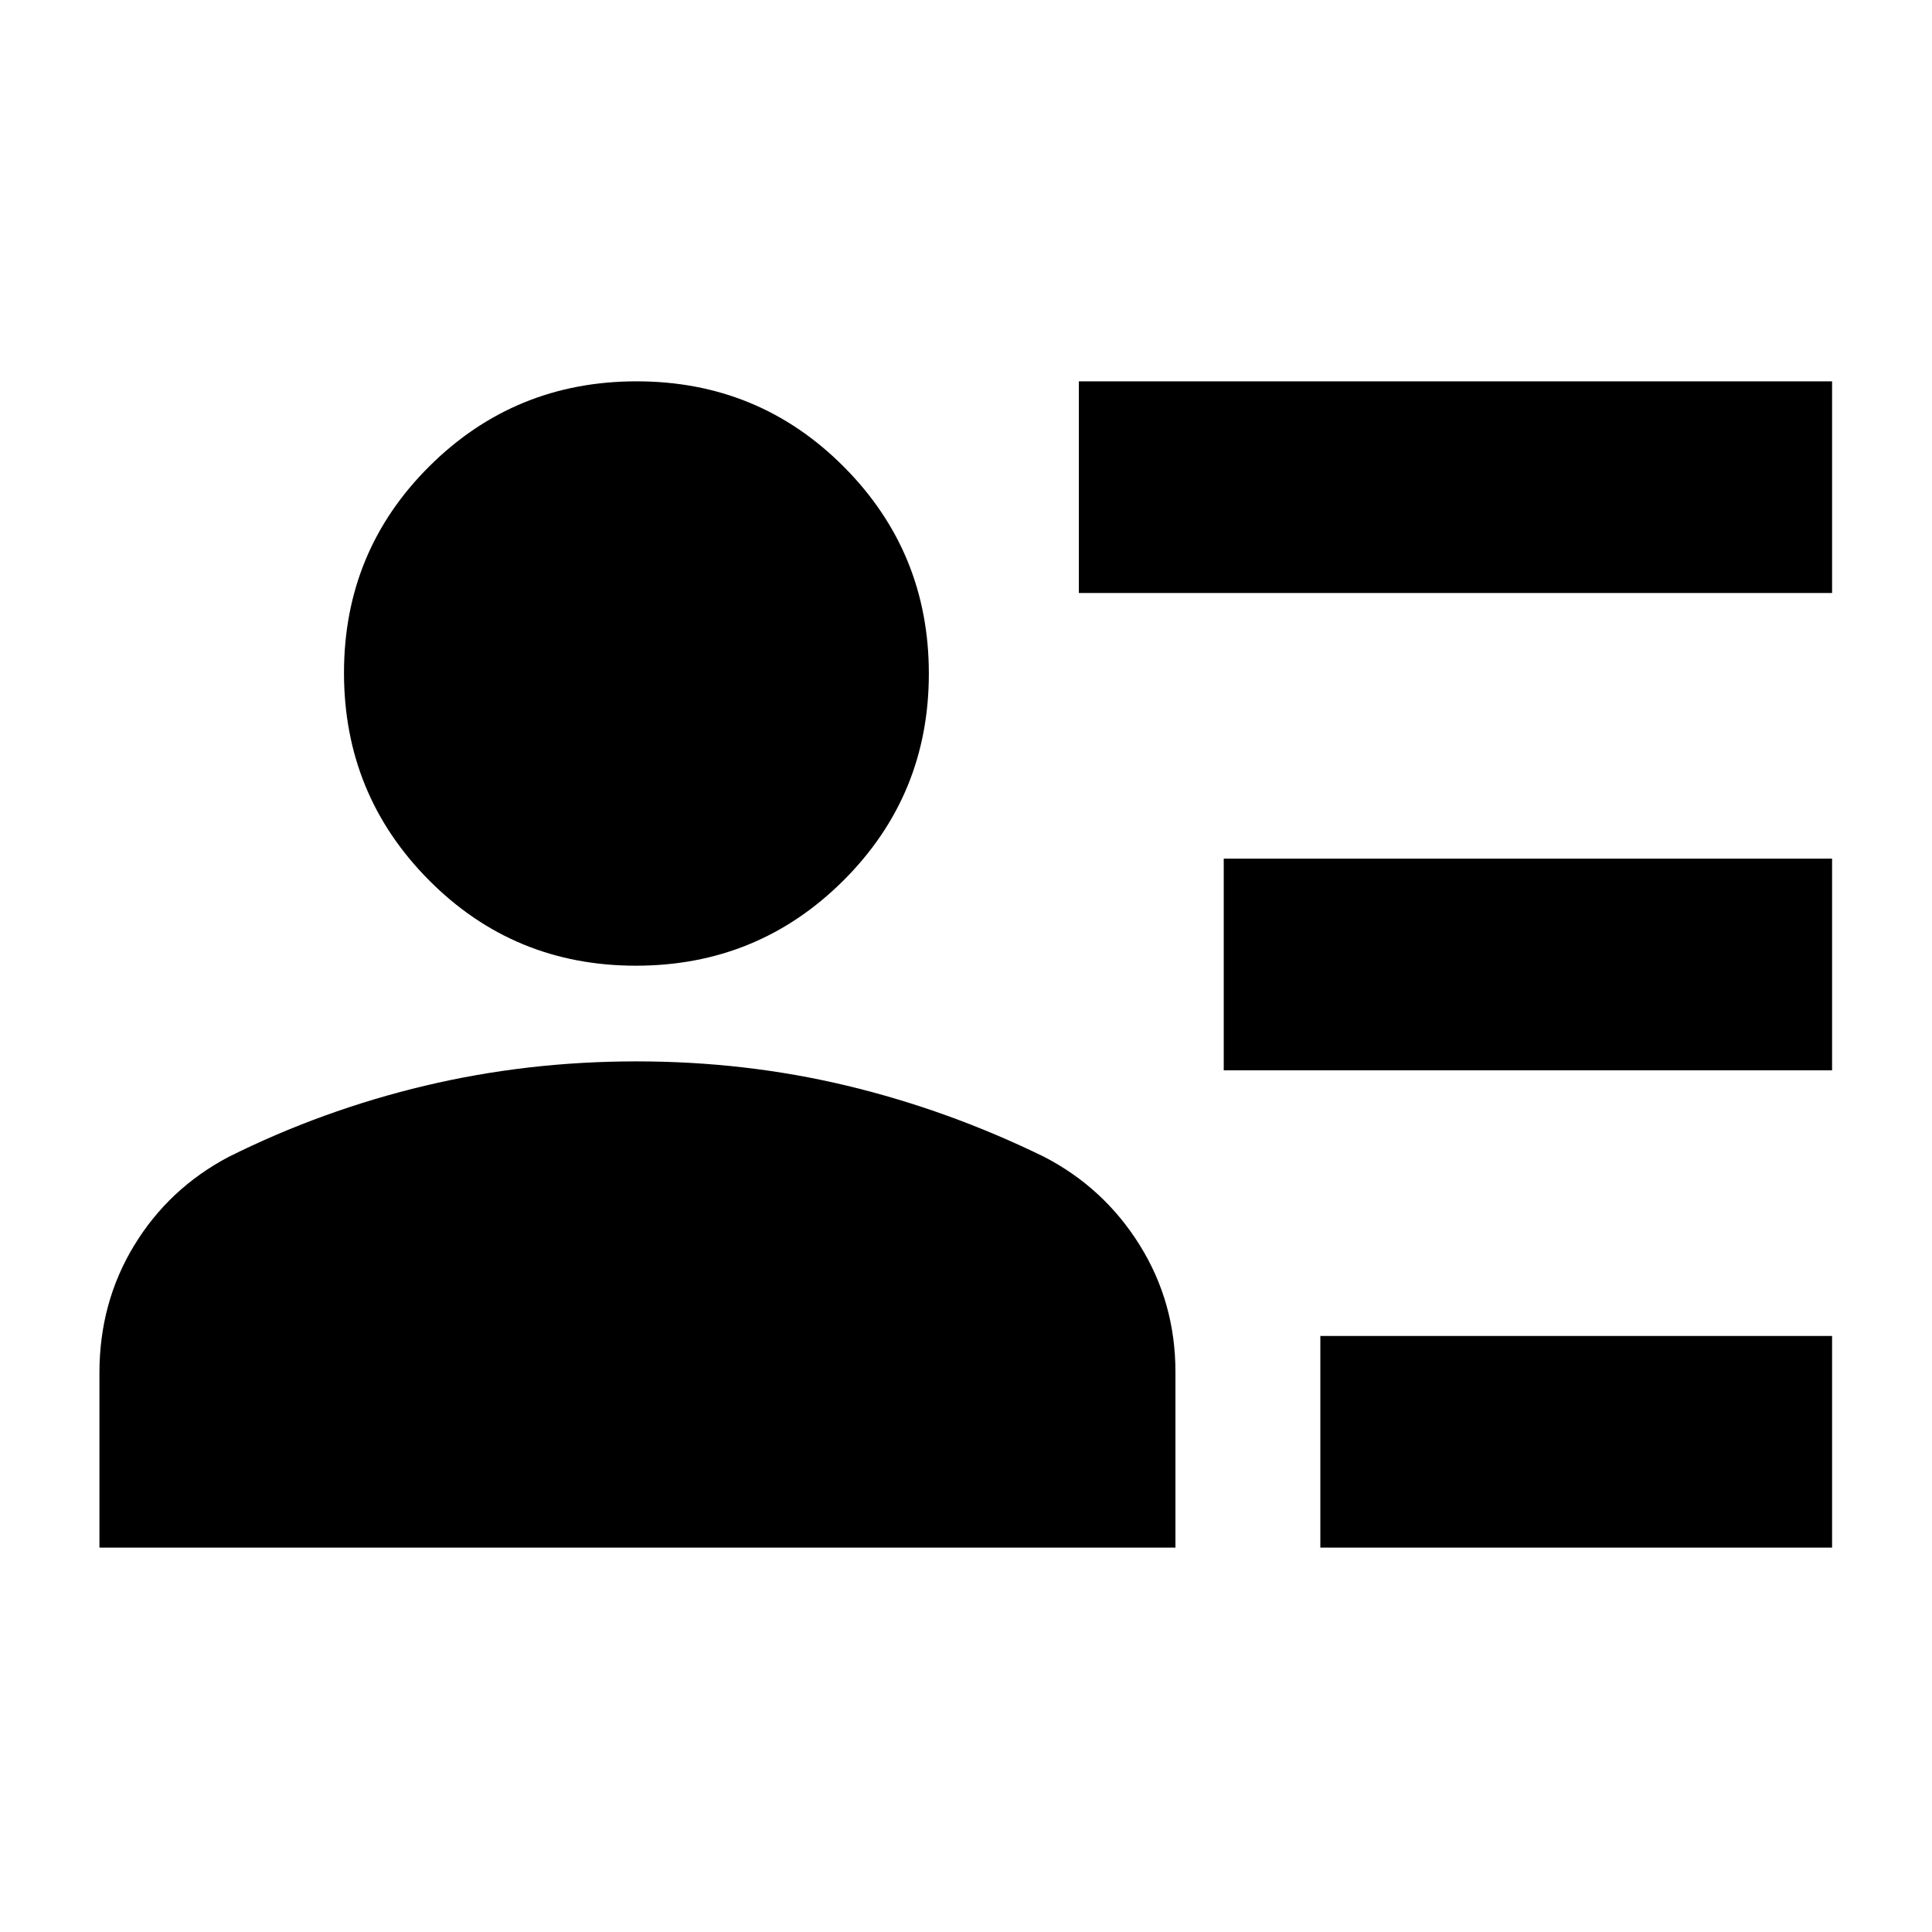 <svg xmlns="http://www.w3.org/2000/svg" height="20" viewBox="0 -960 960 960" width="20"><path d="M656.07-191v-105.17h254.28V-191H656.07Zm-48-237.17v-105.18h302.28v105.18H608.07Zm-72-237.18v-105.17h374.28v105.17H536.07Zm-220.09 185.2q-60.65 0-102.85-42.51-42.2-42.5-42.2-102.99 0-60.48 42.44-102.68 42.43-42.19 102.98-42.19 60.64 0 102.92 42.43 42.27 42.43 42.27 102.81 0 60.48-42.45 102.8-42.46 42.33-103.11 42.33ZM49.41-191v-86.84q0-34.9 17.21-63.23 17.2-28.33 46.94-44.06 46.62-23.24 97.52-35.36 50.89-12.12 105.18-12.12 54.28 0 104.73 12.12 50.44 12.12 97.92 35.36 29.72 15.41 47.44 43.87 17.72 28.47 17.72 62.96v87.3H49.41Z"/></svg>